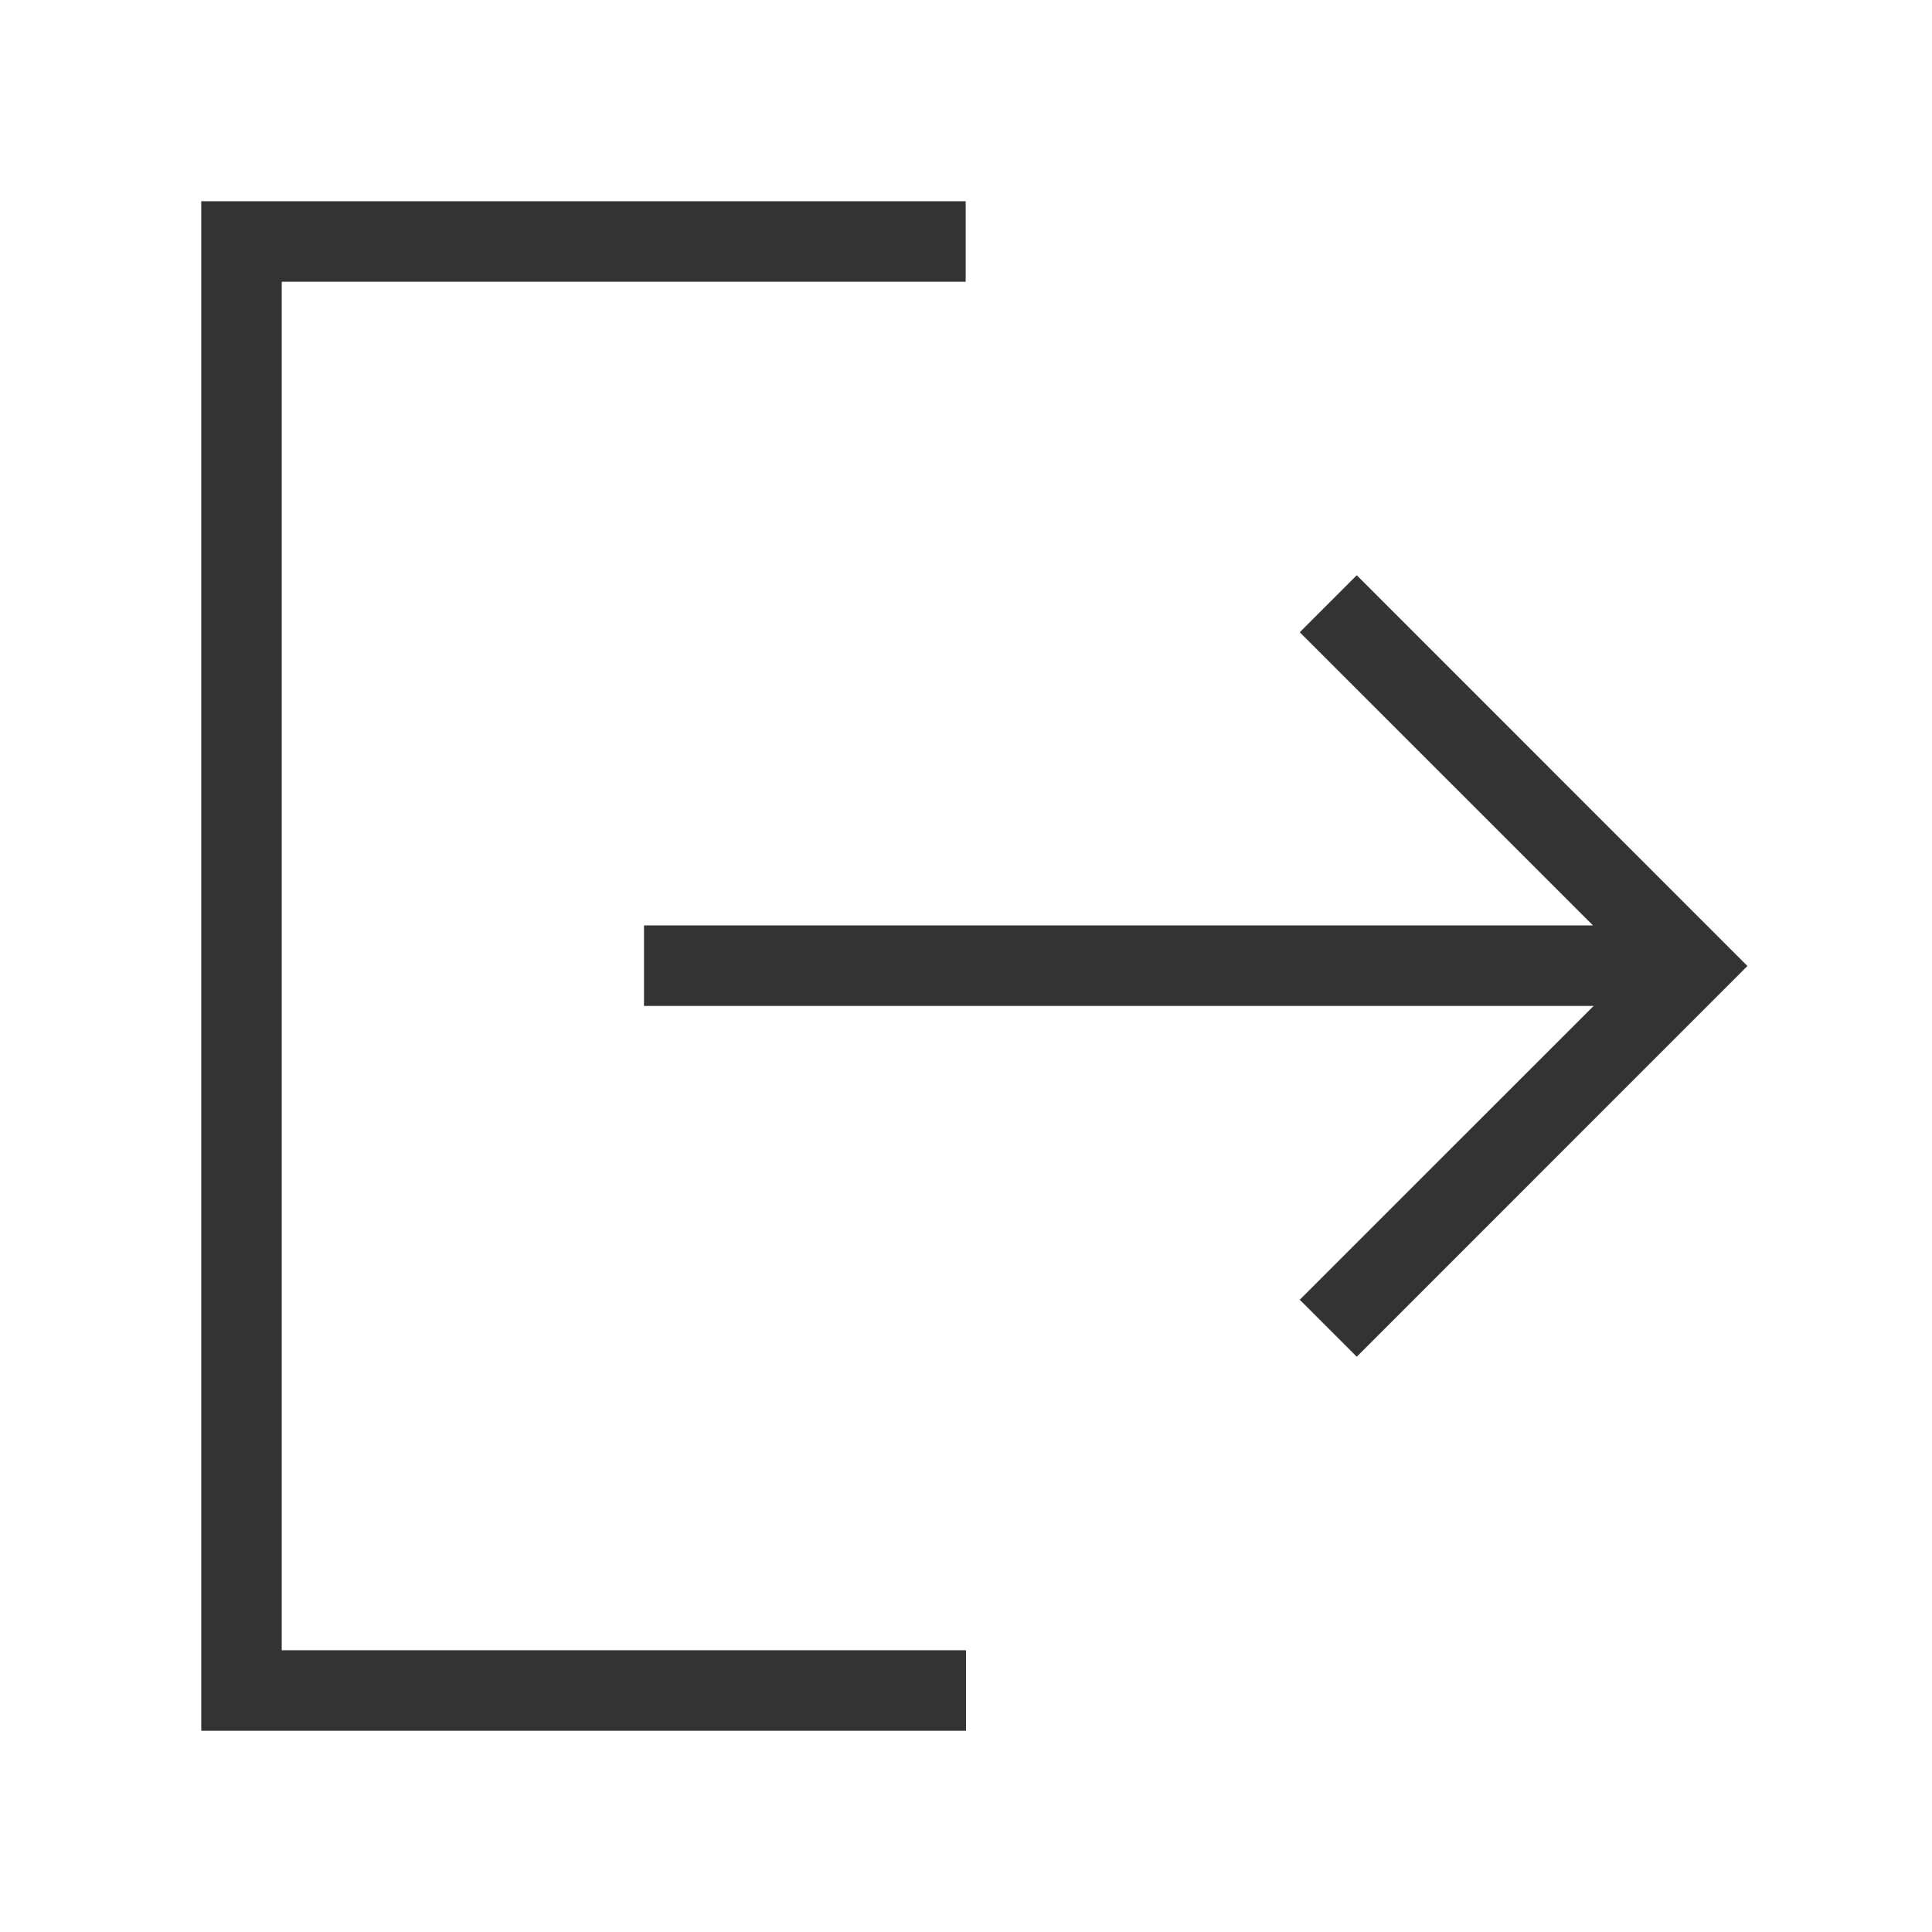 <?xml version="1.0" encoding="iso-8859-1"?>
<svg version="1.1" id="&#x56FE;&#x5C42;_1" xmlns="http://www.w3.org/2000/svg" xmlns:xlink="http://www.w3.org/1999/xlink" x="0px"
	 y="0px" viewBox="0 0 24 24" style="enable-background:new 0 0 24 24;" xml:space="preserve">
<polygon style="fill:#333333;" points="12,21.5 2.5,21.5 2.5,2.5 11.996,2.5 11.996,3.5 3.5,3.5 3.5,20.5 12,20.5 "/>
<polygon style="fill:#333333;" points="16.854,16.854 16.146,16.146 20.293,12 16.146,7.854 16.854,7.146 21.707,12 "/>
<rect x="8" y="11.496" style="fill:#333333;" width="13" height="1"/>
</svg>






